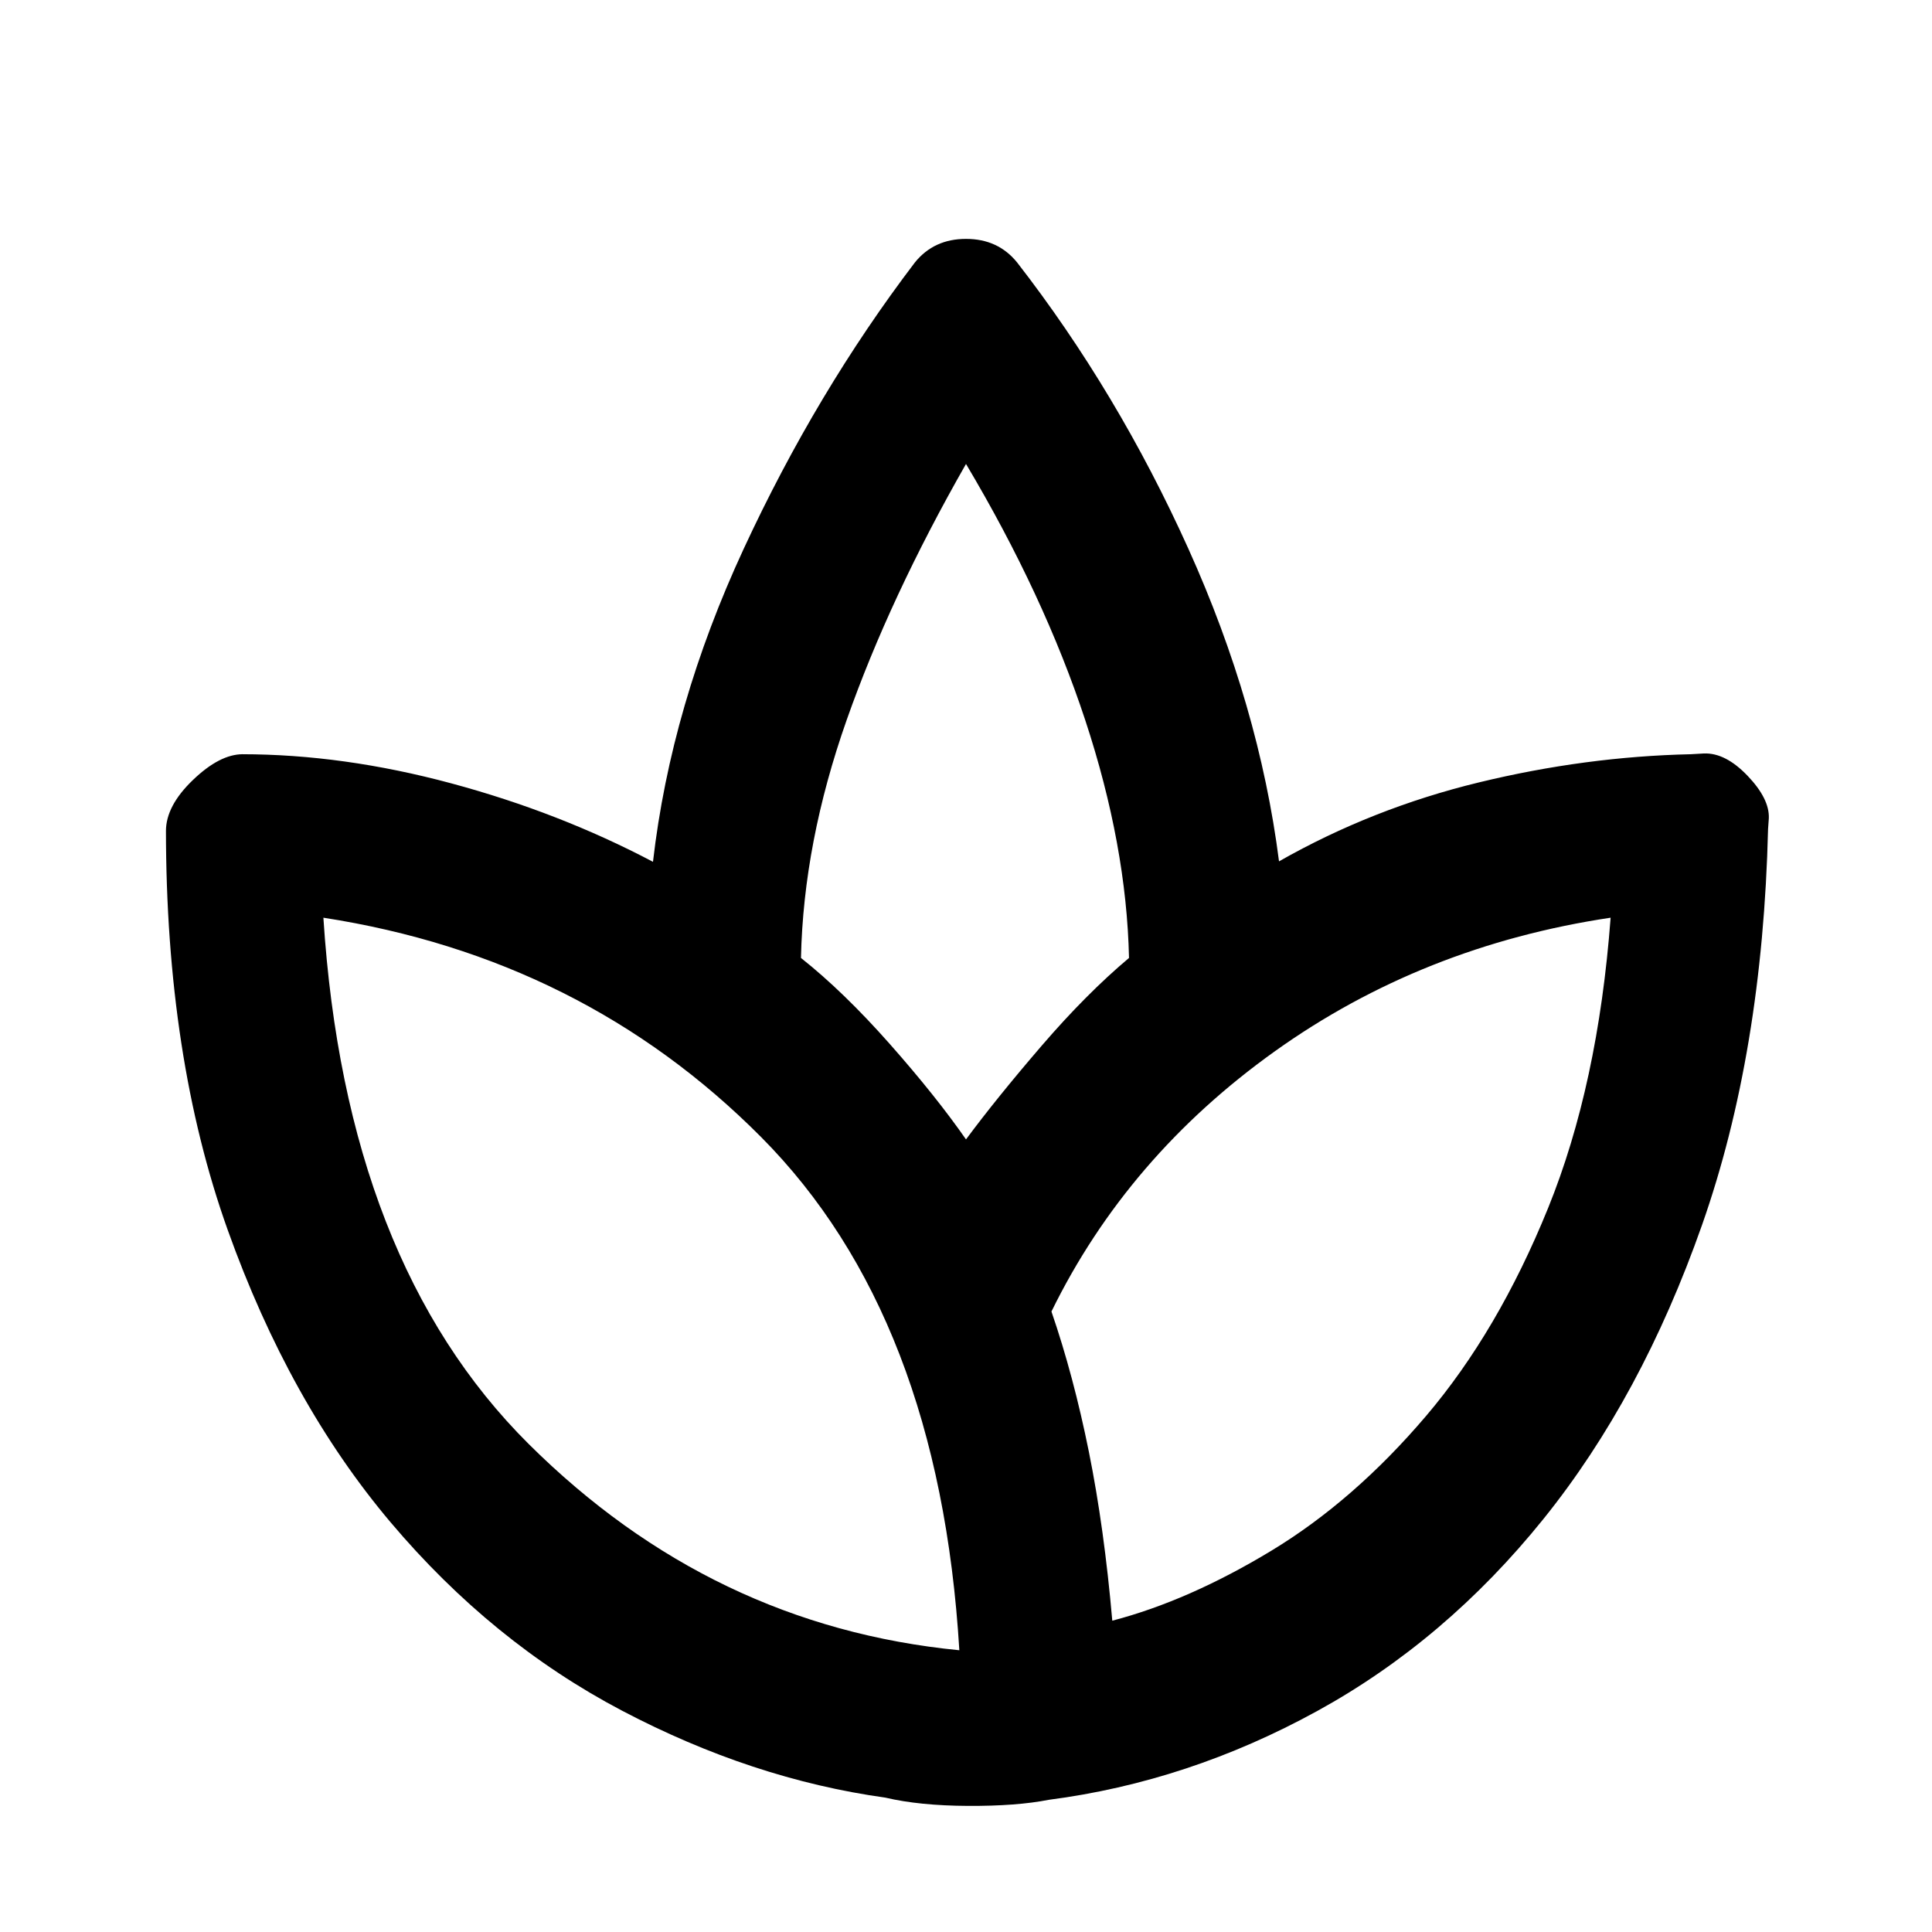 <svg xmlns="http://www.w3.org/2000/svg" height="20" viewBox="0 -960 960 960" width="20"><path d="M439.92-66.77Q373.69-76 309.04-110q-64.65-34-114.96-93.58-50.31-59.57-80.96-145.34-30.66-85.77-30.66-198.92v.76q0-12.46 13.35-25.3 13.35-12.85 24.81-12.85h-.54q50.38 0 104.11 14.46t100.27 39q8.93-77.54 45.08-155.54 36.15-77.99 85.08-142.3 9.46-11.69 25.38-11.69 15.92 0 25.38 11.69 49.93 64.31 85.08 142.19T635.54-532q46.38-26.38 99.34-39.23 52.96-12.85 105.27-14l6.54-.38q10.69-.39 21.65 11.07 10.97 11.46 10.58 21.16l-.38 5.3q-2.7 111.16-32.81 196.77-30.12 85.62-78.81 146.08-48.69 60.46-112.54 95.5-63.84 35.04-133.23 44.04-16 3.15-40.11 3.03-24.12-.11-41.12-4.11ZM476.69-140q-10-166-98.5-255t-217.5-109h.5-.5q11 171 102 261.5t214 102.5q2 0 0 0ZM398-484q21.15 16.77 44.08 42.69Q465-415.38 480-393.84q15.23-20.54 37.54-46.47Q539.85-466.23 561-484q-1.23-55.92-21.73-118.11-20.5-62.2-59.27-127.35l.5.5-.5-.5q-37.77 66.15-59.27 127.15T398-484Zm124.46 175.69q11 32 18.62 69.81 7.61 37.81 11.61 83.81 38-9.93 79.04-34.77 41.04-24.85 76.85-66.92 35.8-42.08 60.65-103.31 24.85-61.23 31.08-144.31 1-2 .5 0t-.5 0q-93.54 14-166.85 66.38-73.31 52.39-111 129.31Z"/></svg>